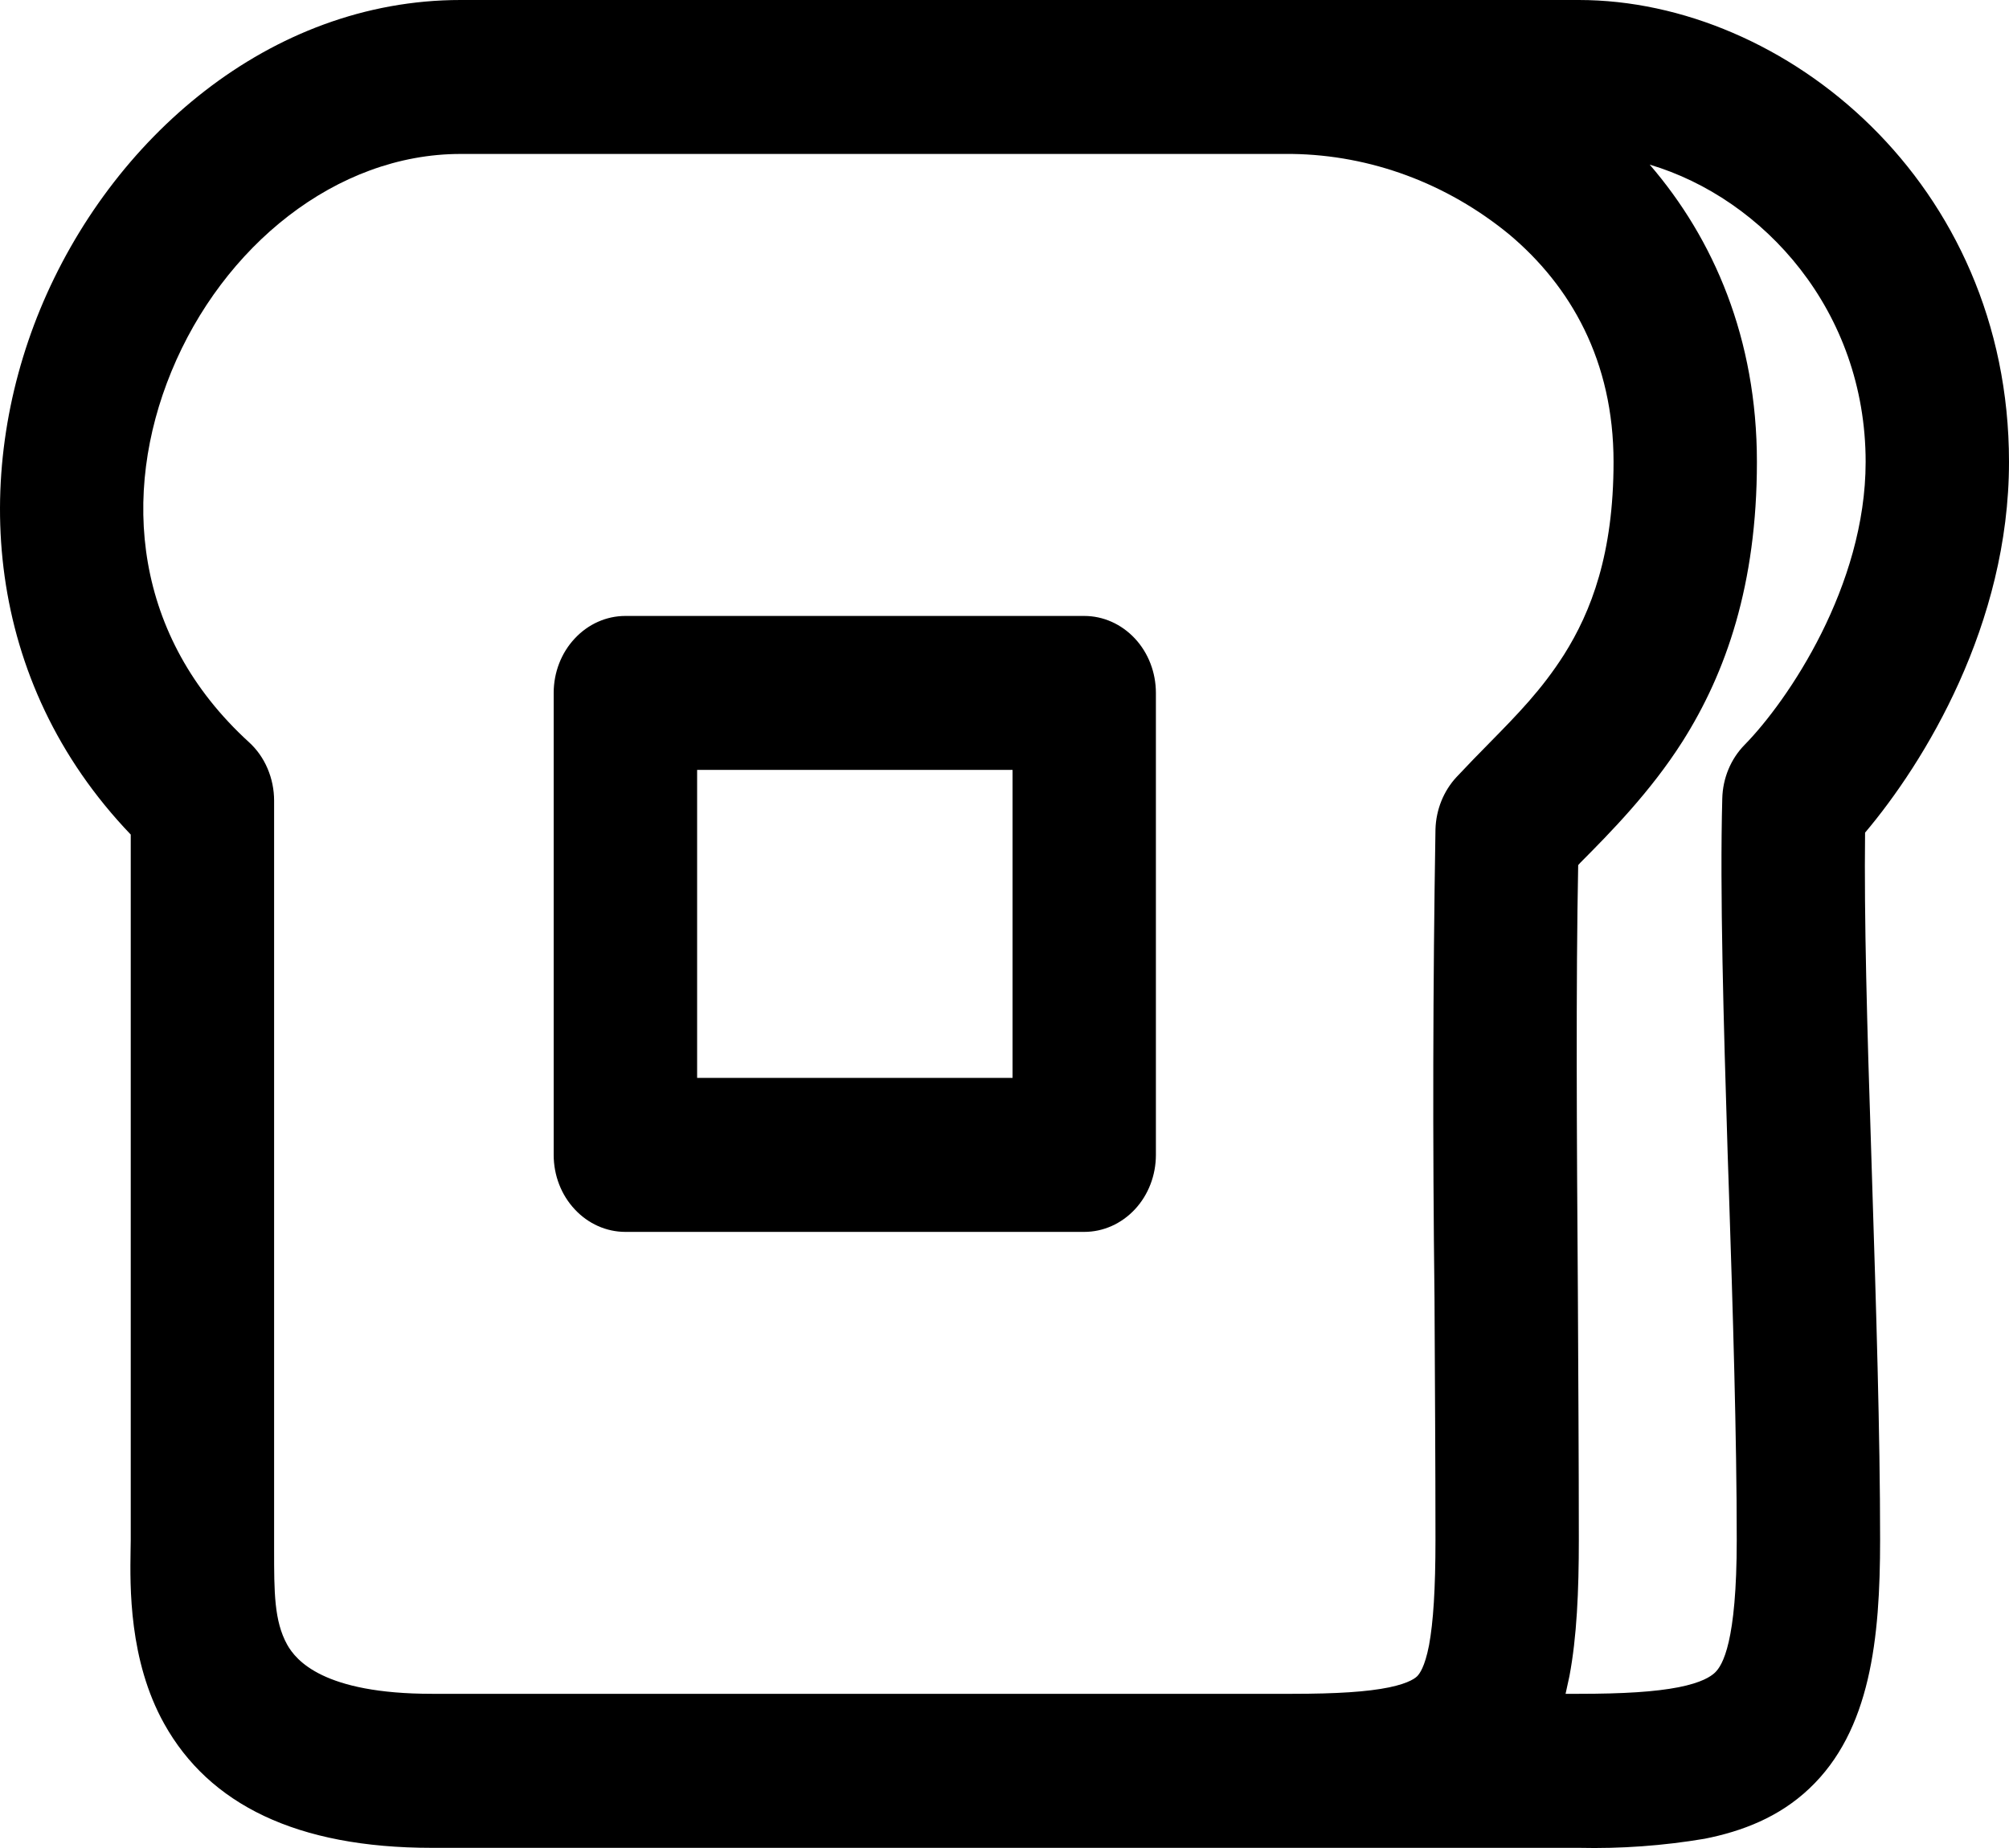 <svg width="25" height="23" viewBox="0 0 25 23" fill="none" xmlns="http://www.w3.org/2000/svg">
<path d="M6.89 8.624C6.89 8.37 6.984 8.126 7.152 7.947C7.319 7.767 7.546 7.666 7.782 7.666H13.492C13.729 7.666 13.955 7.767 14.123 7.947C14.29 8.126 14.384 8.37 14.384 8.624V14.374C14.384 14.628 14.29 14.872 14.123 15.051C13.955 15.231 13.729 15.332 13.492 15.332H7.782C7.546 15.332 7.319 15.231 7.152 15.051C6.984 14.872 6.89 14.628 6.89 14.374V8.624ZM8.675 13.415H12.6V9.582H8.675V13.415ZM0.499 3.852C1.374 1.729 3.352 0 5.731 0H19.647C22.211 0 25 2.273 25 5.749C25 7.773 23.947 9.489 23.209 10.363C23.196 11.413 23.235 12.804 23.284 14.293L23.298 14.744C23.346 16.261 23.396 17.839 23.396 19.165C23.396 20.392 23.278 21.54 22.515 22.26C22.136 22.619 21.676 22.793 21.212 22.885C20.695 22.972 20.171 23.01 19.647 22.998H5.374C3.691 22.998 2.603 22.456 2.044 21.455C1.602 20.664 1.618 19.74 1.625 19.295L1.627 19.165V10.387C-0.207 8.471 -0.348 5.912 0.499 3.852ZM5.731 1.916C4.184 1.916 2.774 3.064 2.132 4.626C1.507 6.146 1.659 7.923 3.097 9.236C3.196 9.326 3.275 9.437 3.329 9.564C3.383 9.69 3.411 9.827 3.411 9.966V19.293C3.411 19.813 3.411 20.175 3.573 20.468C3.684 20.666 4.025 21.081 5.376 21.081H16.081C16.637 21.081 17.016 21.056 17.285 21.001C17.544 20.947 17.62 20.88 17.642 20.855C17.663 20.83 17.729 20.754 17.783 20.476C17.836 20.188 17.863 19.776 17.863 19.165C17.863 18.232 17.856 17.199 17.851 16.156C17.827 14.211 17.831 12.267 17.863 10.322C17.87 10.077 17.964 9.844 18.125 9.671C18.268 9.519 18.405 9.377 18.536 9.245C18.882 8.893 19.185 8.584 19.462 8.149C19.801 7.612 20.079 6.89 20.079 5.749C20.079 4.492 19.547 3.561 18.78 2.917C18.003 2.28 17.056 1.93 16.079 1.916H5.731ZM19.53 20.861L19.482 21.081H19.647C20.204 21.081 20.598 21.056 20.889 20.999C21.175 20.942 21.287 20.867 21.339 20.819C21.437 20.727 21.612 20.436 21.612 19.165C21.612 17.873 21.564 16.33 21.514 14.805L21.499 14.358C21.448 12.706 21.401 11.093 21.432 9.939C21.438 9.685 21.538 9.445 21.71 9.27C22.249 8.72 23.216 7.294 23.216 5.749C23.216 3.866 21.944 2.47 20.529 2.049C21.326 2.974 21.863 4.214 21.863 5.749C21.863 7.275 21.478 8.375 20.936 9.23C20.54 9.853 20.04 10.361 19.665 10.738L19.639 10.767C19.61 12.216 19.621 14.155 19.635 16.089C19.64 17.143 19.647 18.197 19.647 19.165C19.647 19.803 19.622 20.374 19.53 20.861Z" fill="black"/>
</svg>
